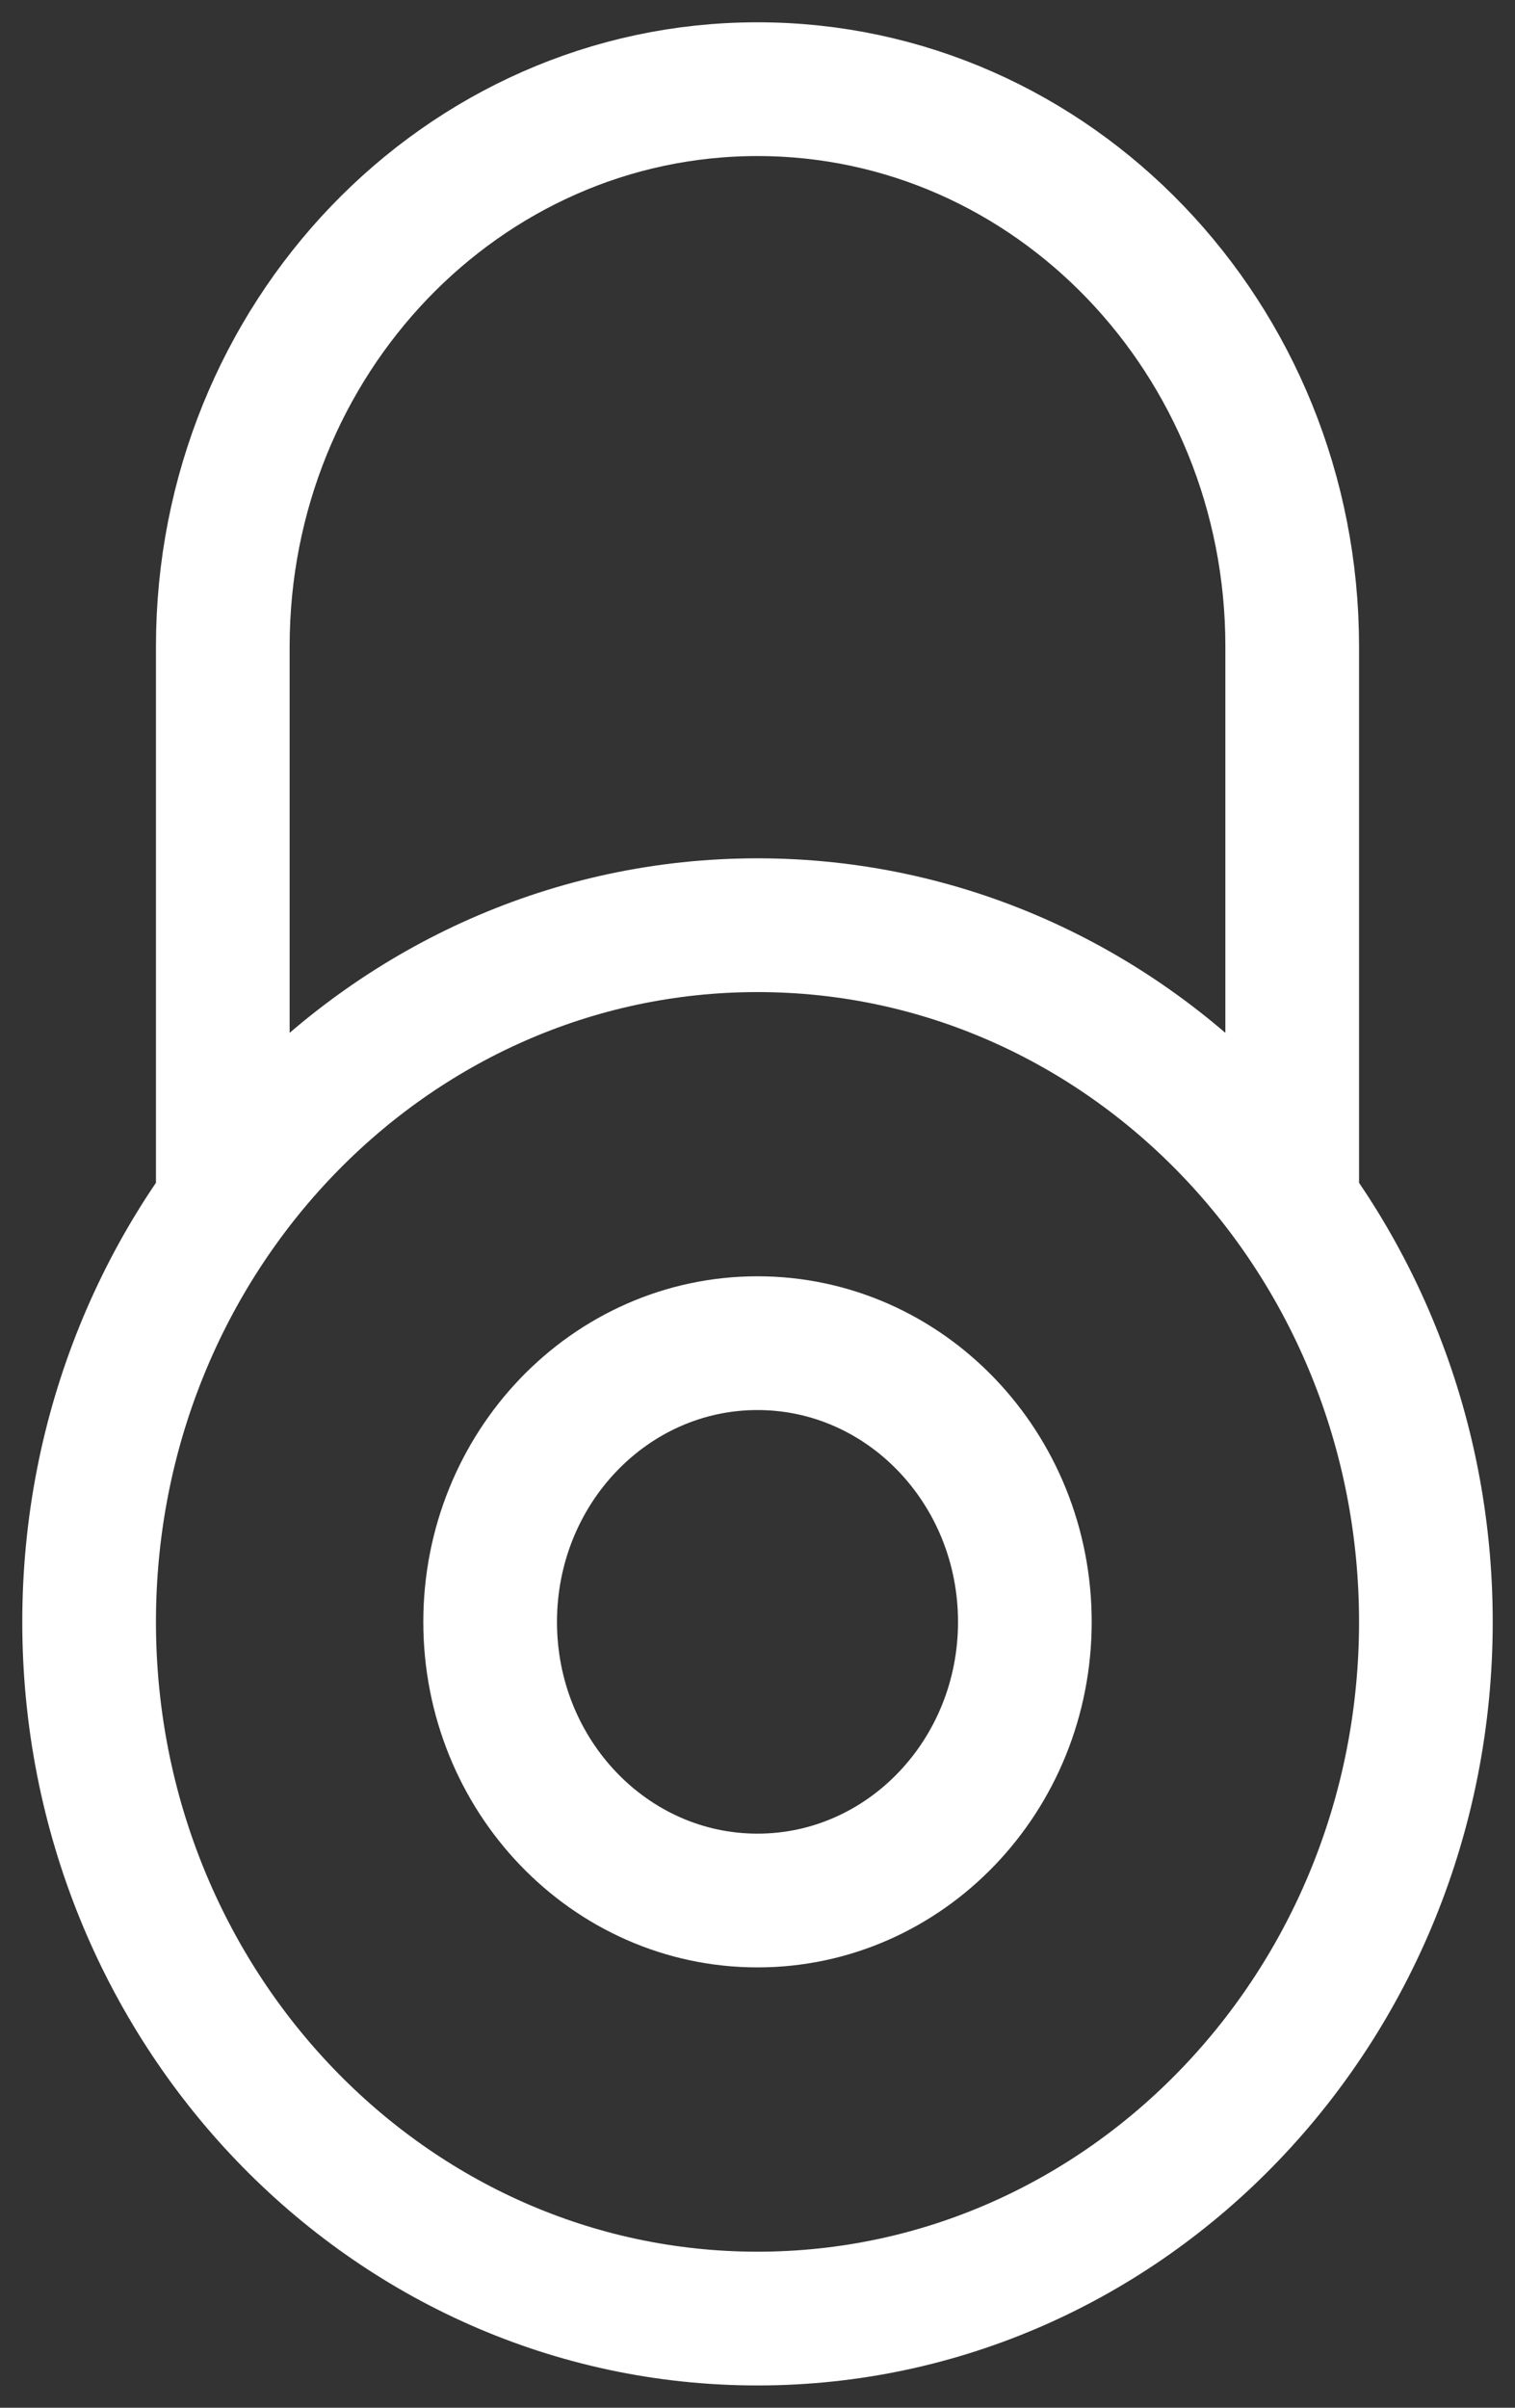 <svg xmlns="http://www.w3.org/2000/svg" width="17" height="27" viewBox="0 0 17 27" fill="none">
  <rect x="0" y="0" width="17" height="27" fill="#333333" stroke="none"/>
  <path d="M2.5 13.5V7.25C2.5 3.798 5.186 1 8.5 1C11.814 1 14.5 3.798 14.5 7.25V13.5M16 18.188C16 22.502 12.642 26 8.5 26C4.358 26 1 22.502 1 18.188C1 13.873 4.358 10.375 8.5 10.375C12.642 10.375 16 13.873 16 18.188ZM11.5 18.188C11.5 19.913 10.157 21.312 8.5 21.312C6.843 21.312 5.5 19.913 5.5 18.188C5.5 16.462 6.843 15.062 8.5 15.062C10.157 15.062 11.5 16.462 11.5 18.188Z" stroke="white" stroke-width="1.5" stroke-linecap="round"/>
</svg>